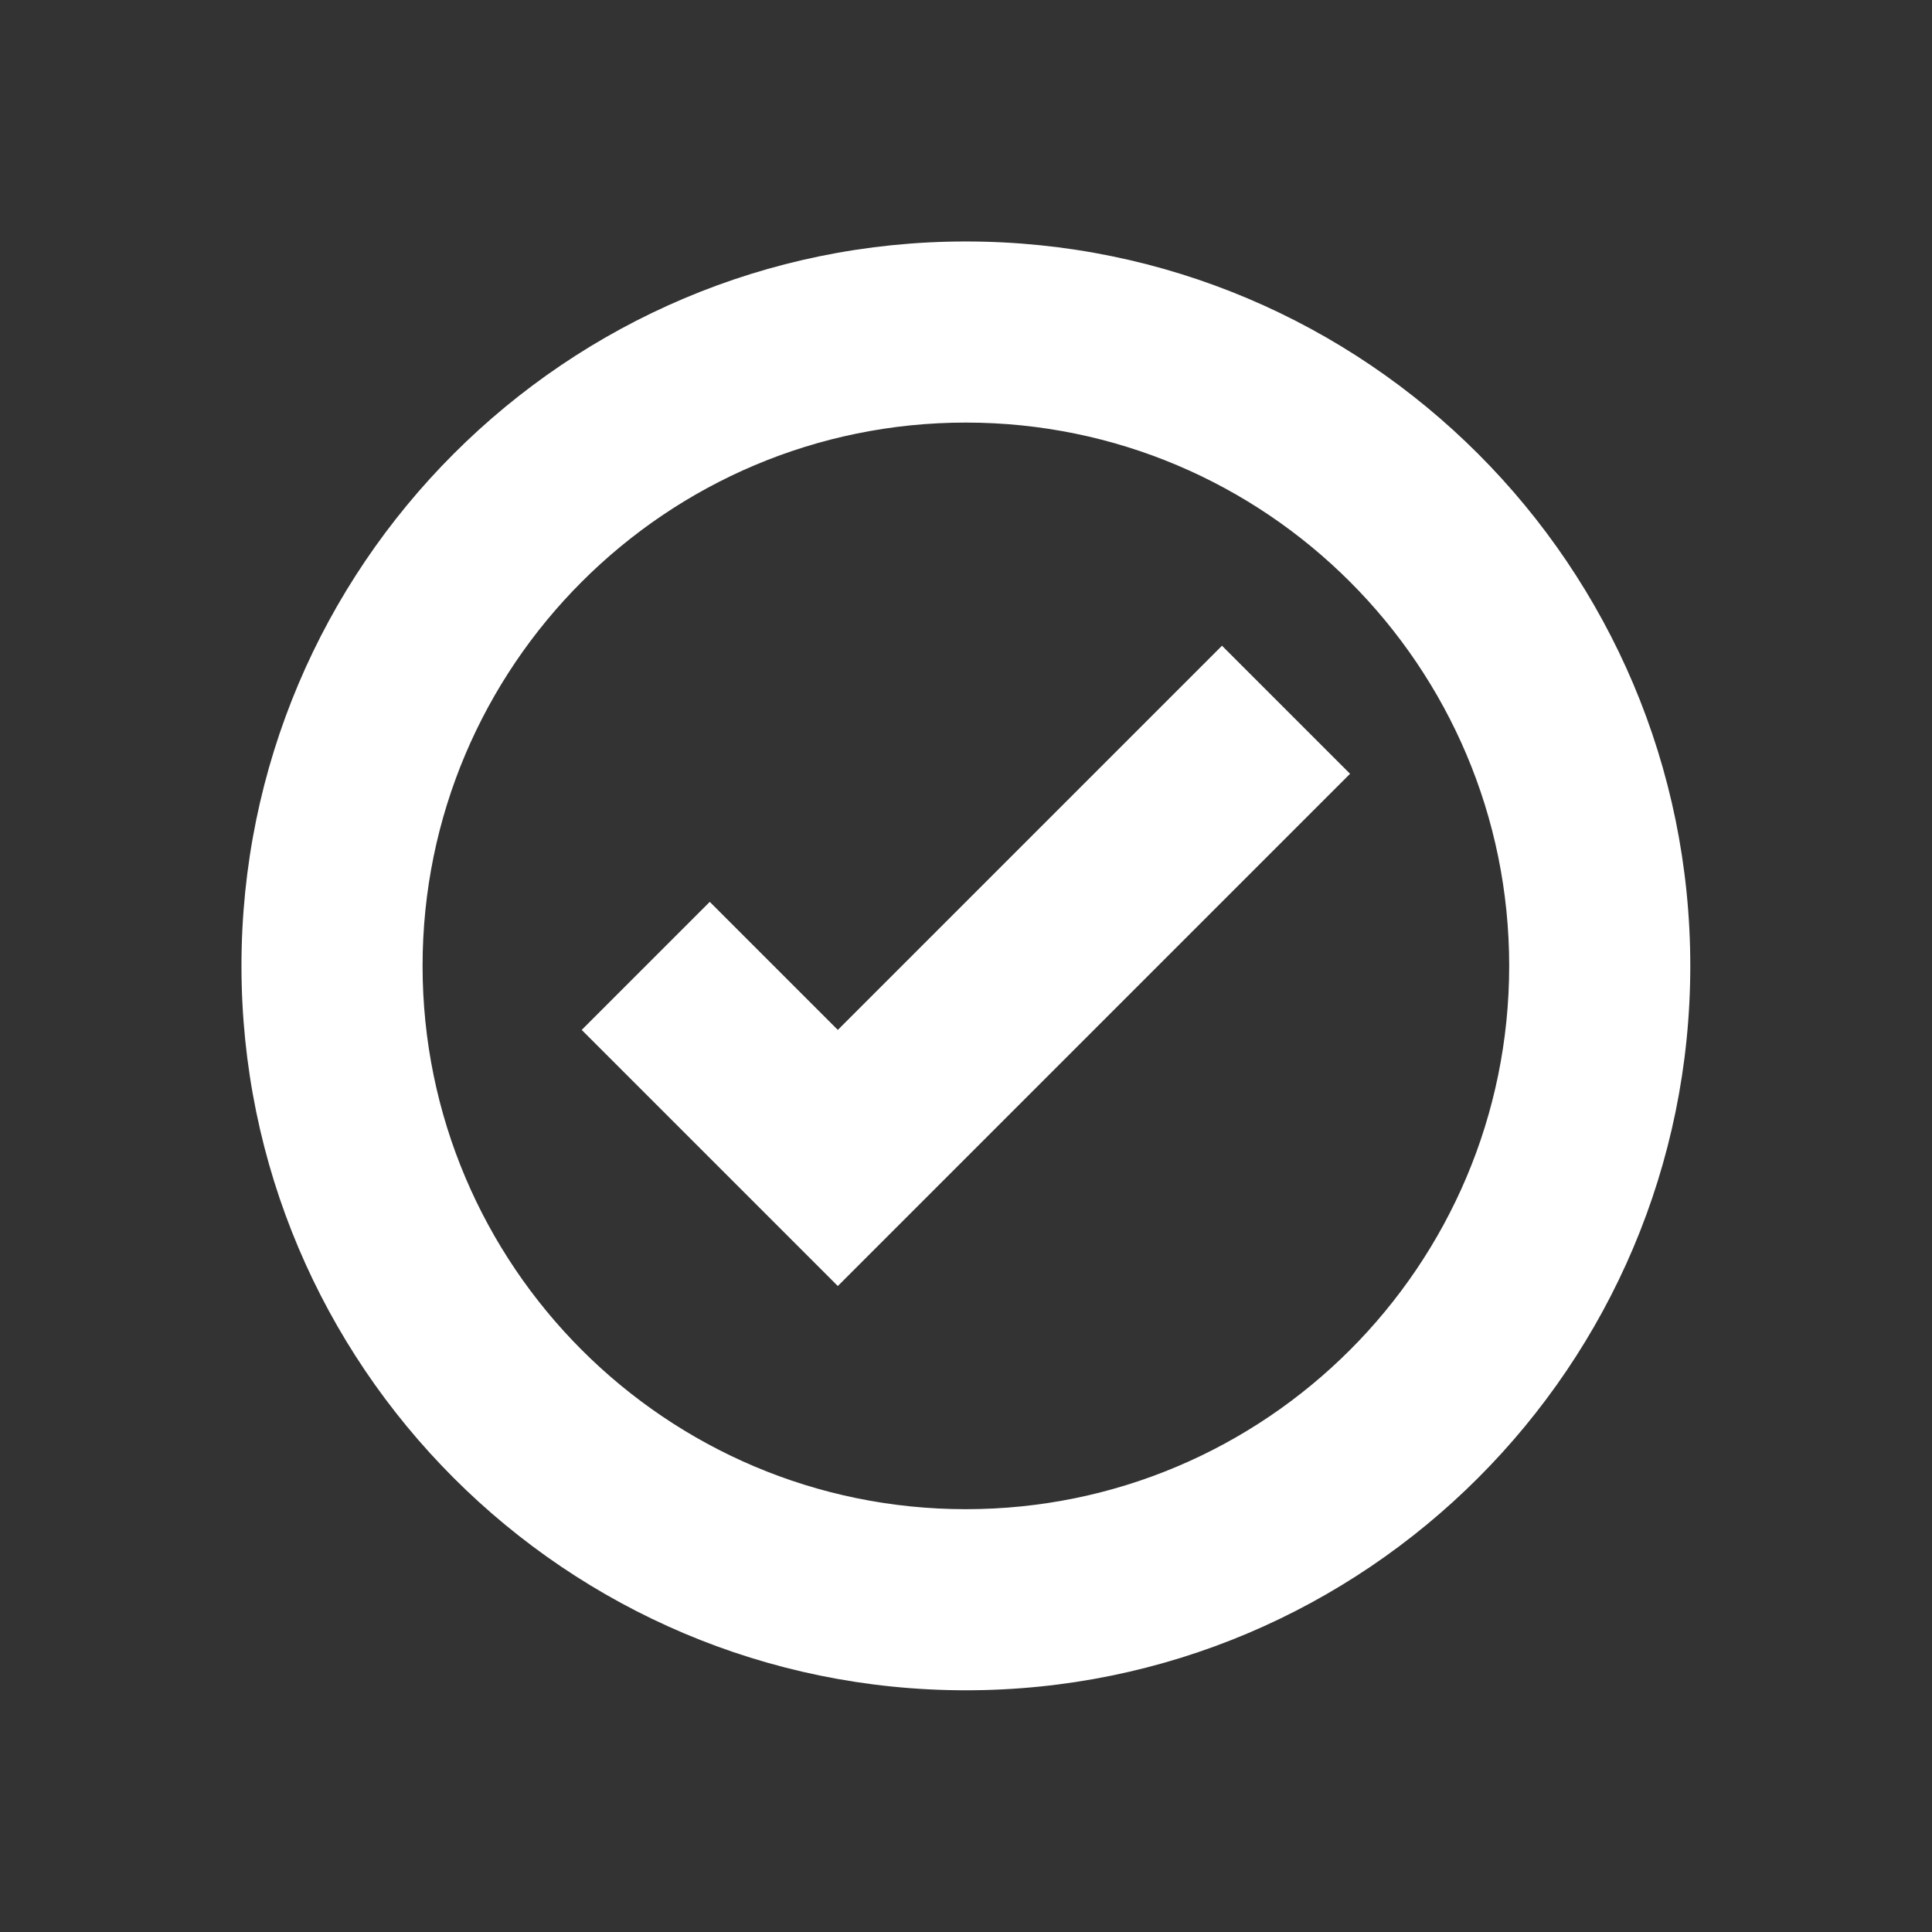 <?xml version="1.0" encoding="UTF-8" standalone="no"?>
<!DOCTYPE svg PUBLIC "-//W3C//DTD SVG 1.1//EN" "http://www.w3.org/Graphics/SVG/1.1/DTD/svg11.dtd">
<svg width="100%" height="100%" viewBox="0 0 3024 3024" version="1.1" xmlns="http://www.w3.org/2000/svg" xmlns:xlink="http://www.w3.org/1999/xlink" xml:space="preserve" xmlns:serif="http://www.serif.com/" style="fill-rule:evenodd;clip-rule:evenodd;stroke-linejoin:round;stroke-miterlimit:2;">
    <rect x="0" y="0" width="3024" height="3024" fill="#333333" stroke="none"/>
    <g transform="matrix(0.75,0,0,0.75,377.953,377.953)">
        <path d="M1511.81,0C2346.2,0 3023.62,677.42 3023.62,1511.81C3023.62,2346.2 2346.2,3023.62 1511.81,3023.62C677.42,3023.62 0,2346.2 0,1511.81C0,677.42 677.42,0 1511.81,0ZM1511.81,377.953C2137.6,377.953 2645.67,886.018 2645.67,1511.81C2645.67,2137.6 2137.6,2645.67 1511.81,2645.67C886.018,2645.67 377.953,2137.6 377.953,1511.81C377.953,886.018 886.018,377.953 1511.81,377.953Z" style="fill:white;"/>
    </g>
    <g transform="matrix(0.75,0,0,0.75,377.953,377.953)">
        <path d="M1244.56,1645.44L2046.32,843.679L2313.57,1110.93L1244.56,2179.94L710.052,1645.44L977.305,1378.18L1244.56,1645.44Z" style="fill:white;"/>
    </g>
</svg>
